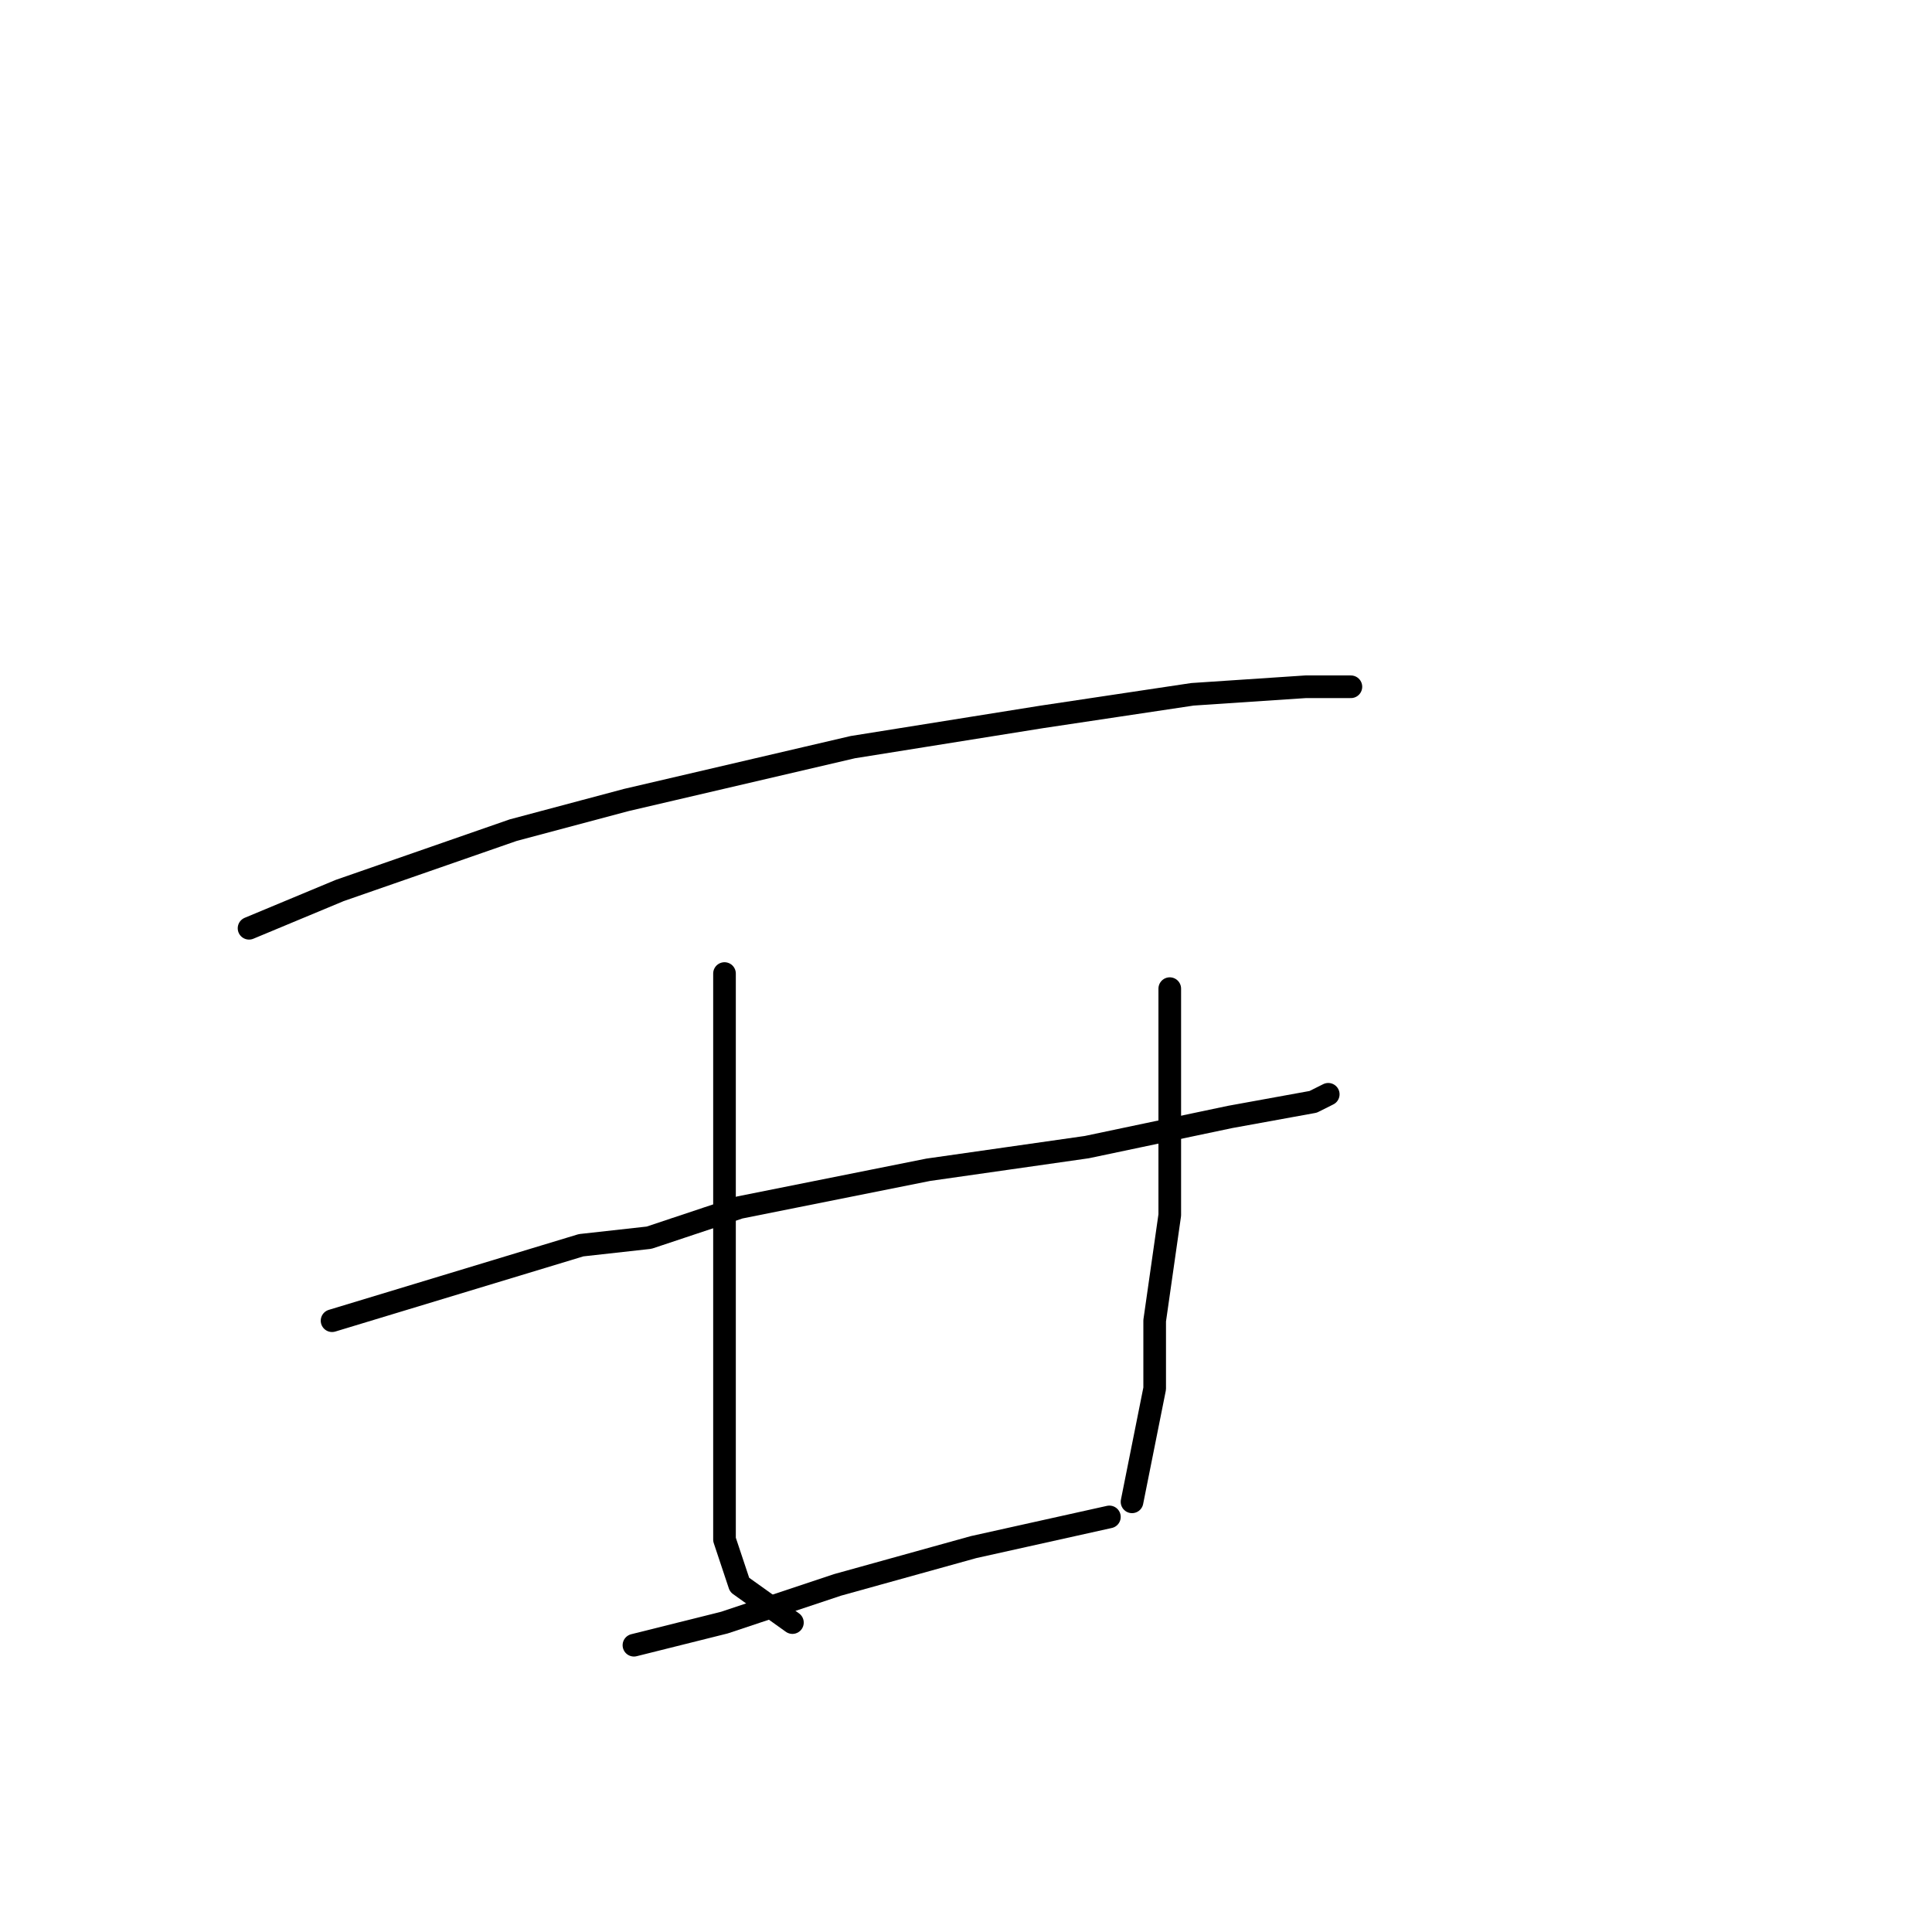 <?xml version="1.0" standalone="no"?>
    <svg width="256" height="256" xmlns="http://www.w3.org/2000/svg" version="1.1">
    <polyline stroke="black" stroke-width="3" stroke-linecap="round" fill="transparent" stroke-linejoin="round" points="33 123 45 118 68 110 83 106 113 99 138 95 158 92 173 91 179 91 179 91 " />
        <polyline stroke="black" stroke-width="3" stroke-linecap="round" fill="transparent" stroke-linejoin="round" points="44 175 77 165 86 164 98 160 123 155 144 152 163 148 174 146 176 145 176 145 " />
        <polyline stroke="black" stroke-width="3" stroke-linecap="round" fill="transparent" stroke-linejoin="round" points="96 129 96 152 96 160 96 186 96 204 98 210 105 215 105 215 " />
        <polyline stroke="black" stroke-width="3" stroke-linecap="round" fill="transparent" stroke-linejoin="round" points="155 131 155 140 155 149 155 161 153 175 153 184 150 199 150 199 " />
        <polyline stroke="black" stroke-width="3" stroke-linecap="round" fill="transparent" stroke-linejoin="round" points="84 218 96 215 111 210 129 205 147 201 147 201 " />
        </svg>
